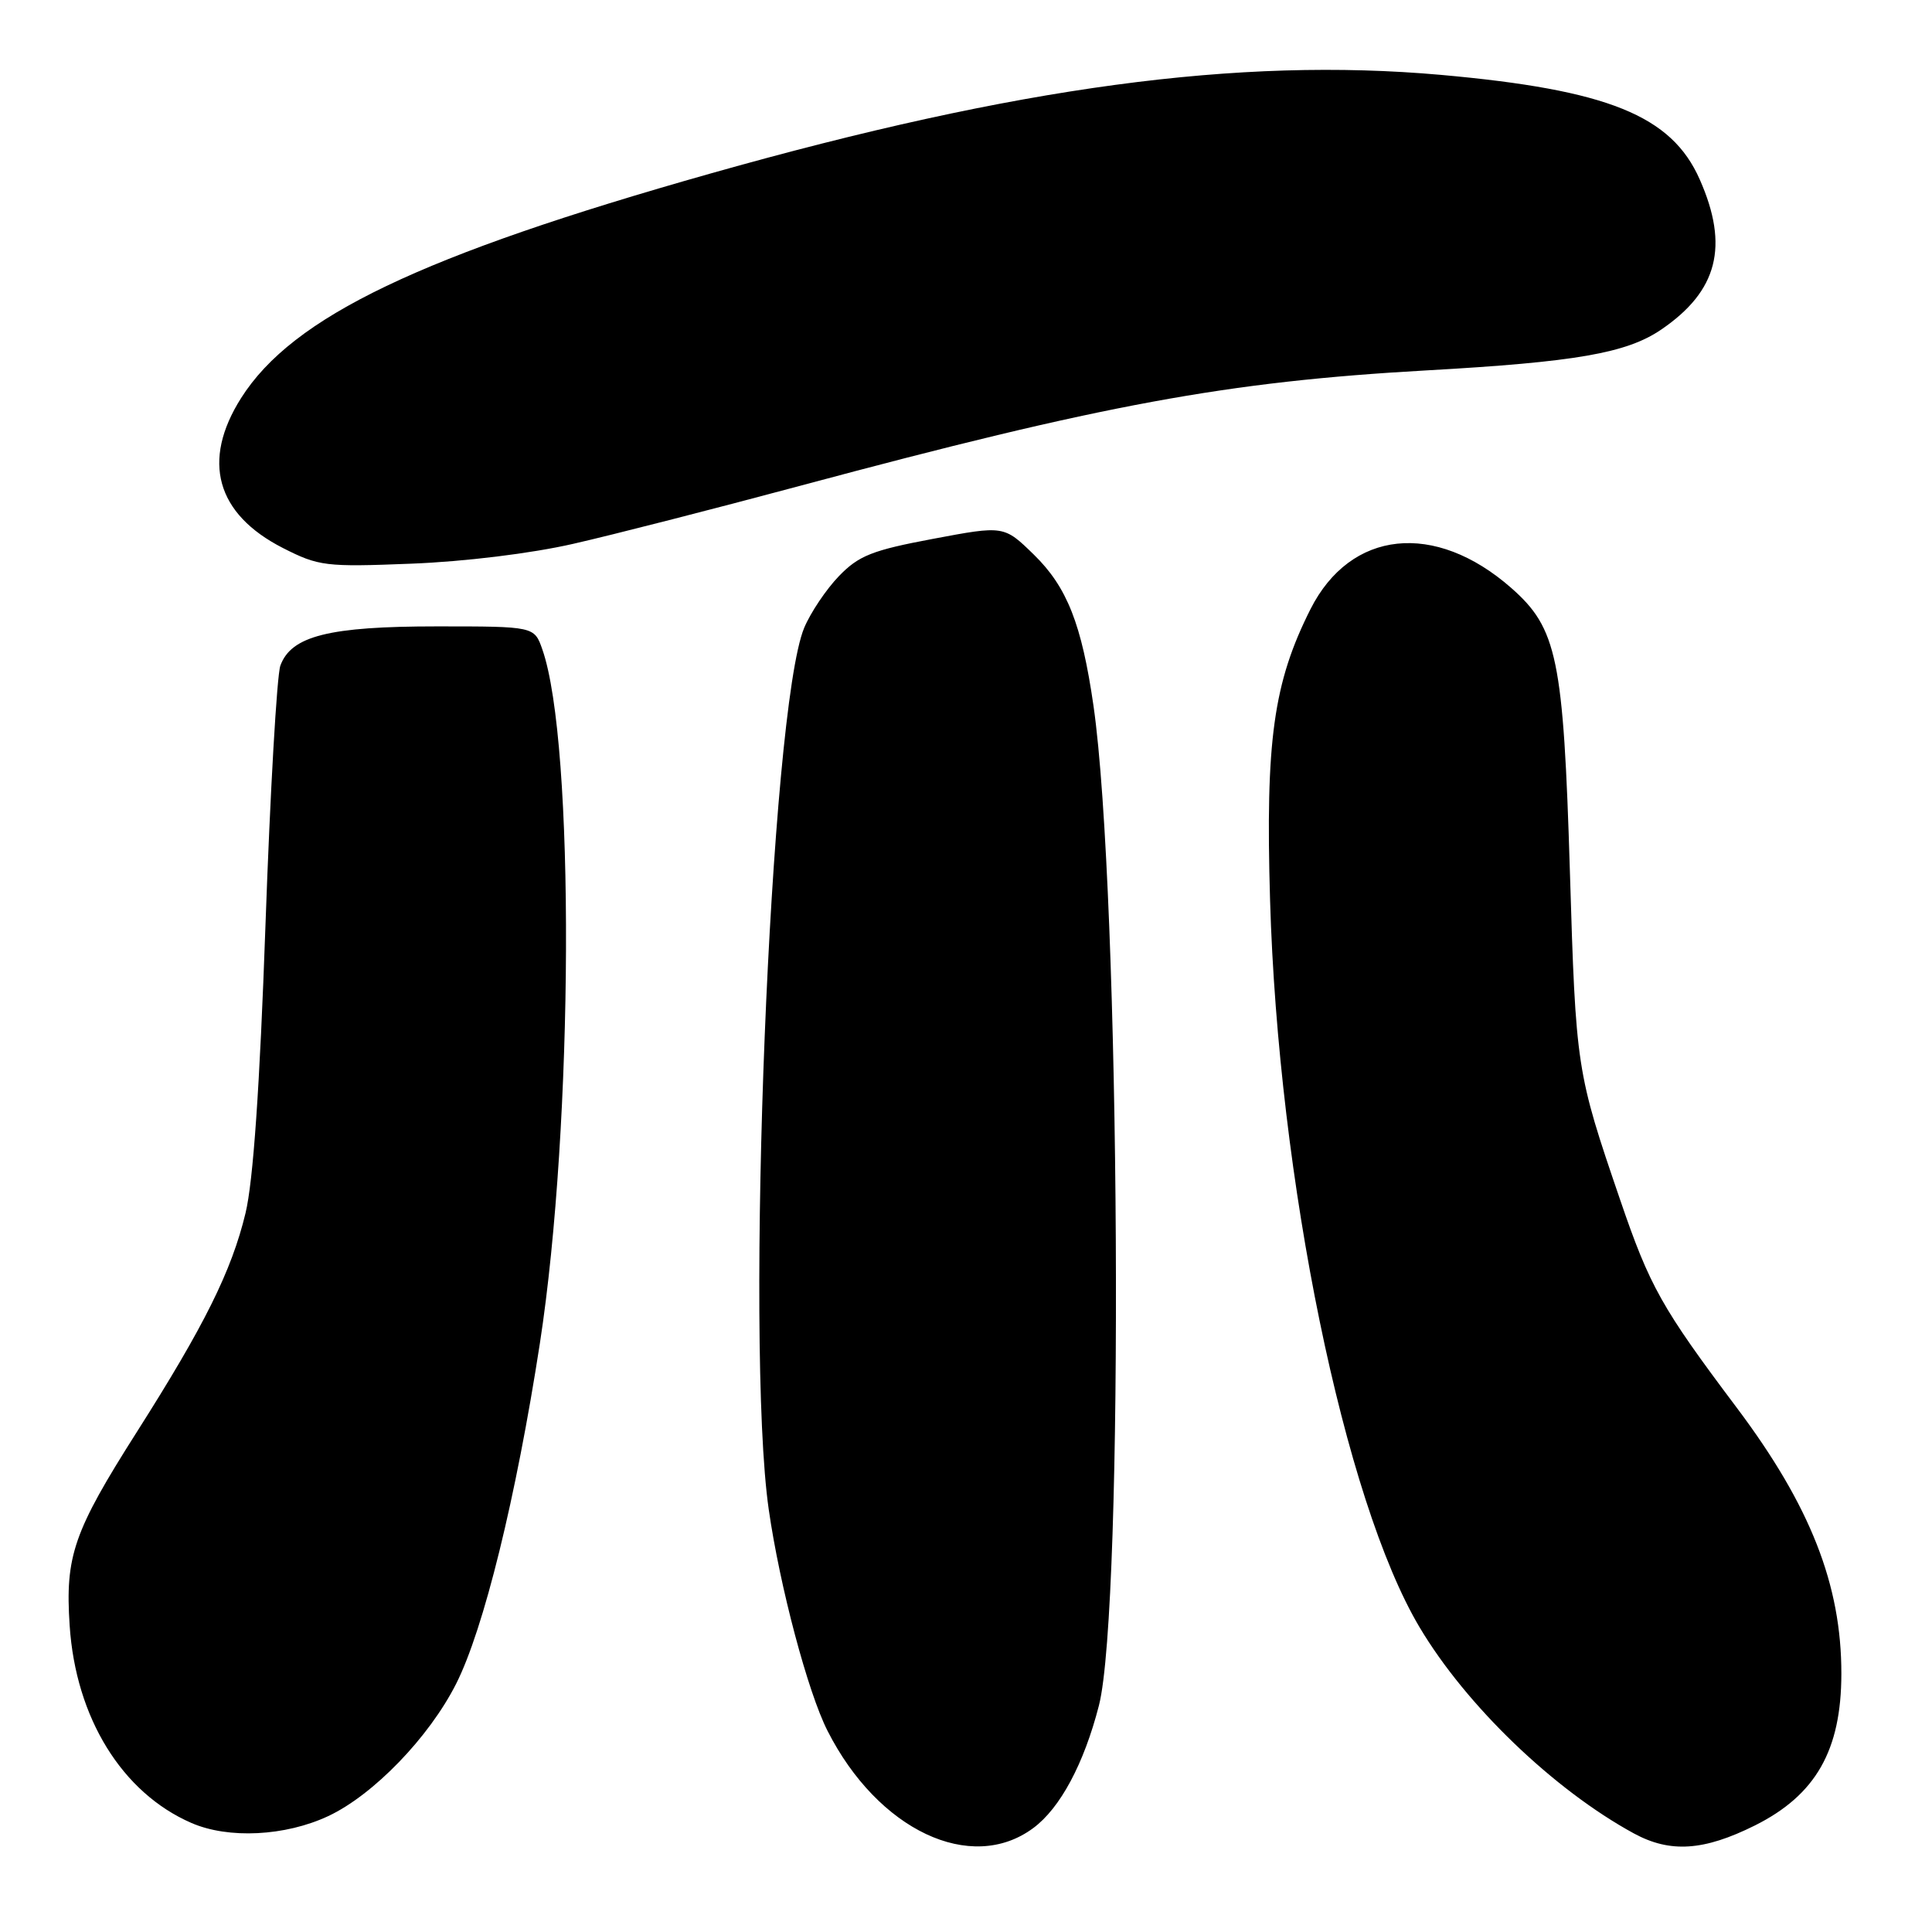 <?xml version="1.0" encoding="UTF-8" standalone="no"?>
<!DOCTYPE svg PUBLIC "-//W3C//DTD SVG 1.1//EN" "http://www.w3.org/Graphics/SVG/1.1/DTD/svg11.dtd" >
<svg xmlns="http://www.w3.org/2000/svg" xmlns:xlink="http://www.w3.org/1999/xlink" version="1.1" viewBox="0 0 256 256">
 <g >
 <path fill="currentColor"
d=" M 136.91 242.23 C 140.48 239.59 143.63 233.71 145.61 226.00 C 148.97 212.92 148.46 118.22 144.89 93.50 C 143.33 82.70 141.39 77.79 137.00 73.50 C 133.03 69.63 133.03 69.63 123.63 71.40 C 115.58 72.91 113.79 73.62 111.17 76.33 C 109.48 78.08 107.41 81.16 106.56 83.19 C 102.05 94.01 98.68 177.79 101.86 200.00 C 103.32 210.19 107.04 224.21 109.65 229.34 C 116.33 242.51 128.67 248.34 136.91 242.23 Z  M 232.54 241.88 C 240.60 237.85 243.98 231.93 243.99 221.80 C 244.01 210.01 239.88 199.51 230.13 186.53 C 220.18 173.29 218.61 170.50 214.67 158.96 C 208.88 142.03 208.81 141.59 208.02 115.50 C 207.16 87.23 206.34 83.26 200.24 77.90 C 190.13 69.03 178.96 70.21 173.65 80.71 C 168.74 90.46 167.67 98.13 168.29 119.26 C 169.38 156.32 178.12 198.85 188.10 215.62 C 194.26 225.98 205.89 237.16 216.50 242.94 C 221.31 245.55 225.76 245.26 232.54 241.88 Z  M 43.50 240.64 C 49.47 237.84 56.84 230.22 60.43 223.13 C 64.09 215.91 68.38 198.46 71.54 177.98 C 76.00 148.99 76.19 98.45 71.87 86.07 C 70.80 83.00 70.80 83.00 57.87 83.00 C 43.62 83.00 38.58 84.26 37.15 88.20 C 36.69 89.47 35.80 104.90 35.18 122.50 C 34.42 144.08 33.55 156.54 32.53 160.76 C 30.68 168.43 27.07 175.68 18.14 189.73 C 9.74 202.95 8.62 206.18 9.23 215.39 C 10.03 227.61 16.17 237.56 25.36 241.55 C 30.27 243.69 37.80 243.31 43.50 240.64 Z  M 75.95 72.06 C 81.15 70.88 94.65 67.42 105.95 64.39 C 146.18 53.59 162.59 50.57 189.00 49.08 C 208.79 47.97 215.53 46.80 220.12 43.67 C 227.61 38.57 229.14 32.62 225.22 23.77 C 221.48 15.30 213.04 11.90 190.91 9.92 C 164.15 7.54 134.85 11.49 94.22 22.97 C 55.74 33.85 38.79 41.95 31.95 52.74 C 26.68 61.06 28.64 68.10 37.48 72.61 C 42.24 75.03 43.13 75.14 54.50 74.69 C 61.53 74.42 70.42 73.33 75.95 72.06 Z "/>
</g>
</svg>